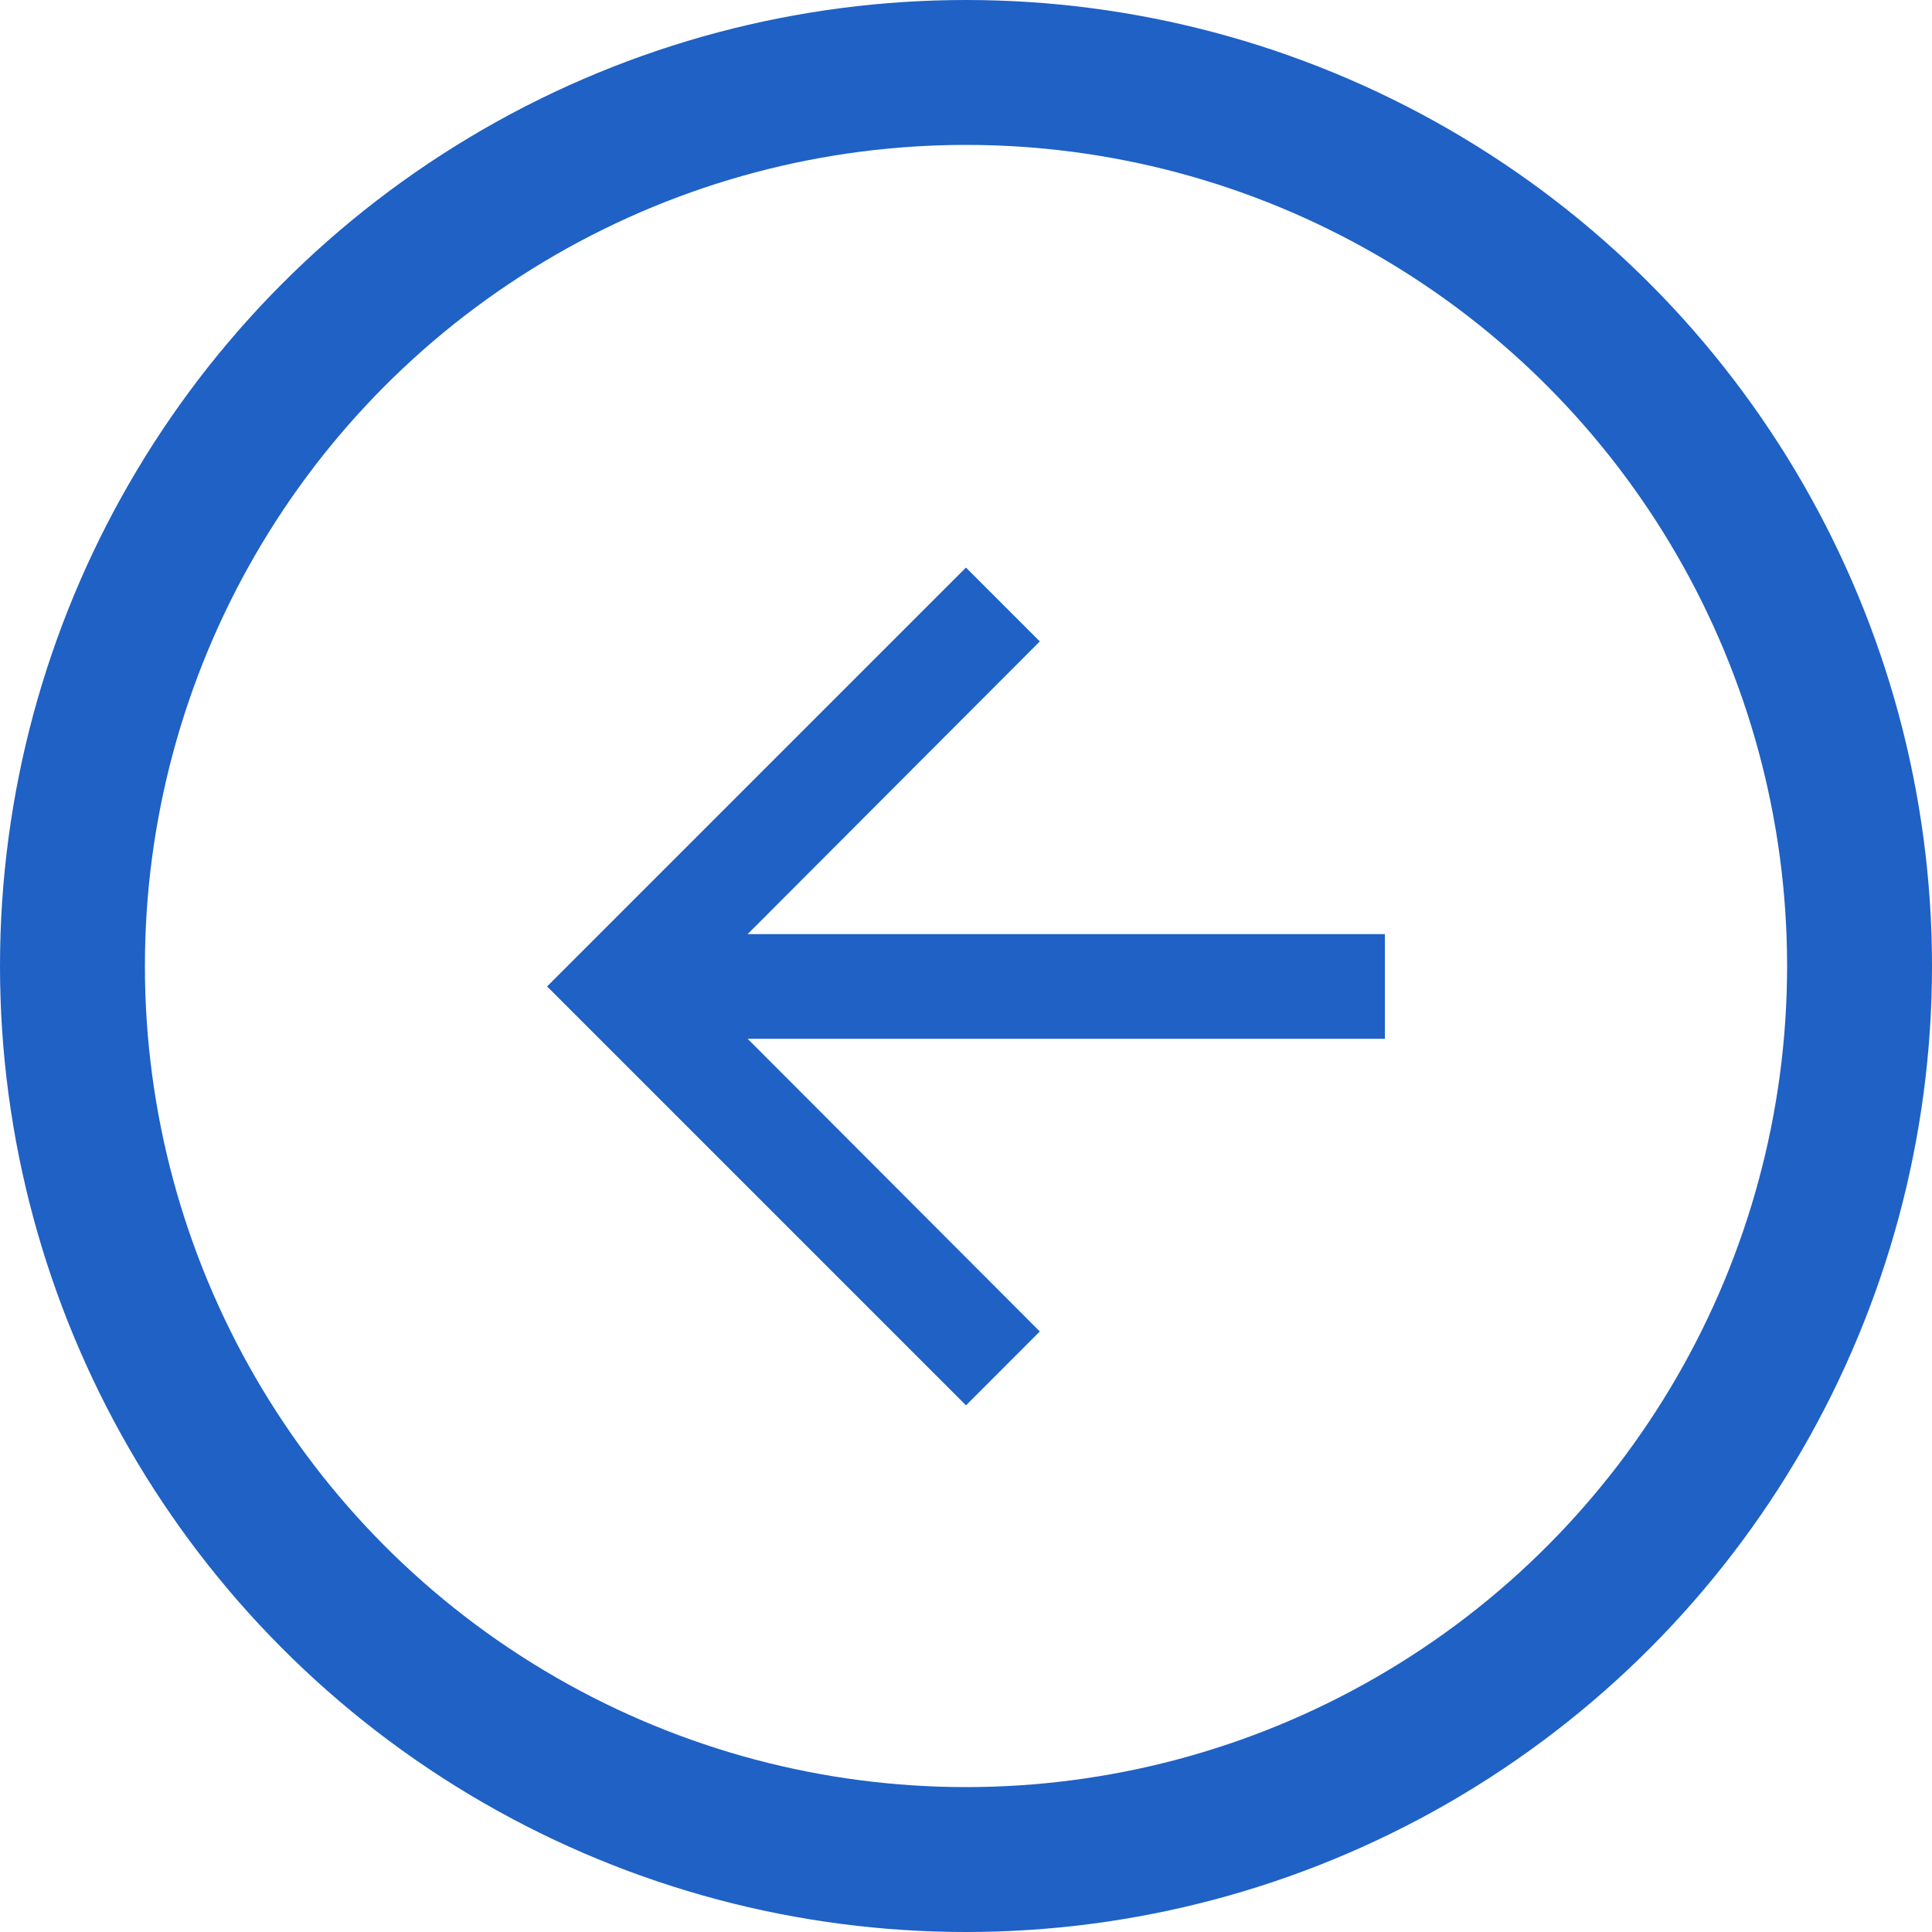<svg xmlns="http://www.w3.org/2000/svg" width="40" height="40" viewBox="0 0 40 40"><defs><style>.a{fill:#1f61c5;}.b,.d{fill:none;}.b{stroke:#1f61c5;stroke-width:3px;}.c{stroke:none;}</style></defs><g transform="translate(40 40.297) rotate(180)"><path class="a" d="M8.672,0,7.144,1.529l6.049,6.06H0V9.756H13.193l-6.049,6.06,1.529,1.529,8.672-8.672Z" transform="translate(11.328 11.201)"/><g class="b" transform="translate(0 0.297)"><circle class="c" cx="20" cy="20" r="20"/><circle class="d" cx="20" cy="20" r="18.5"/></g></g></svg>